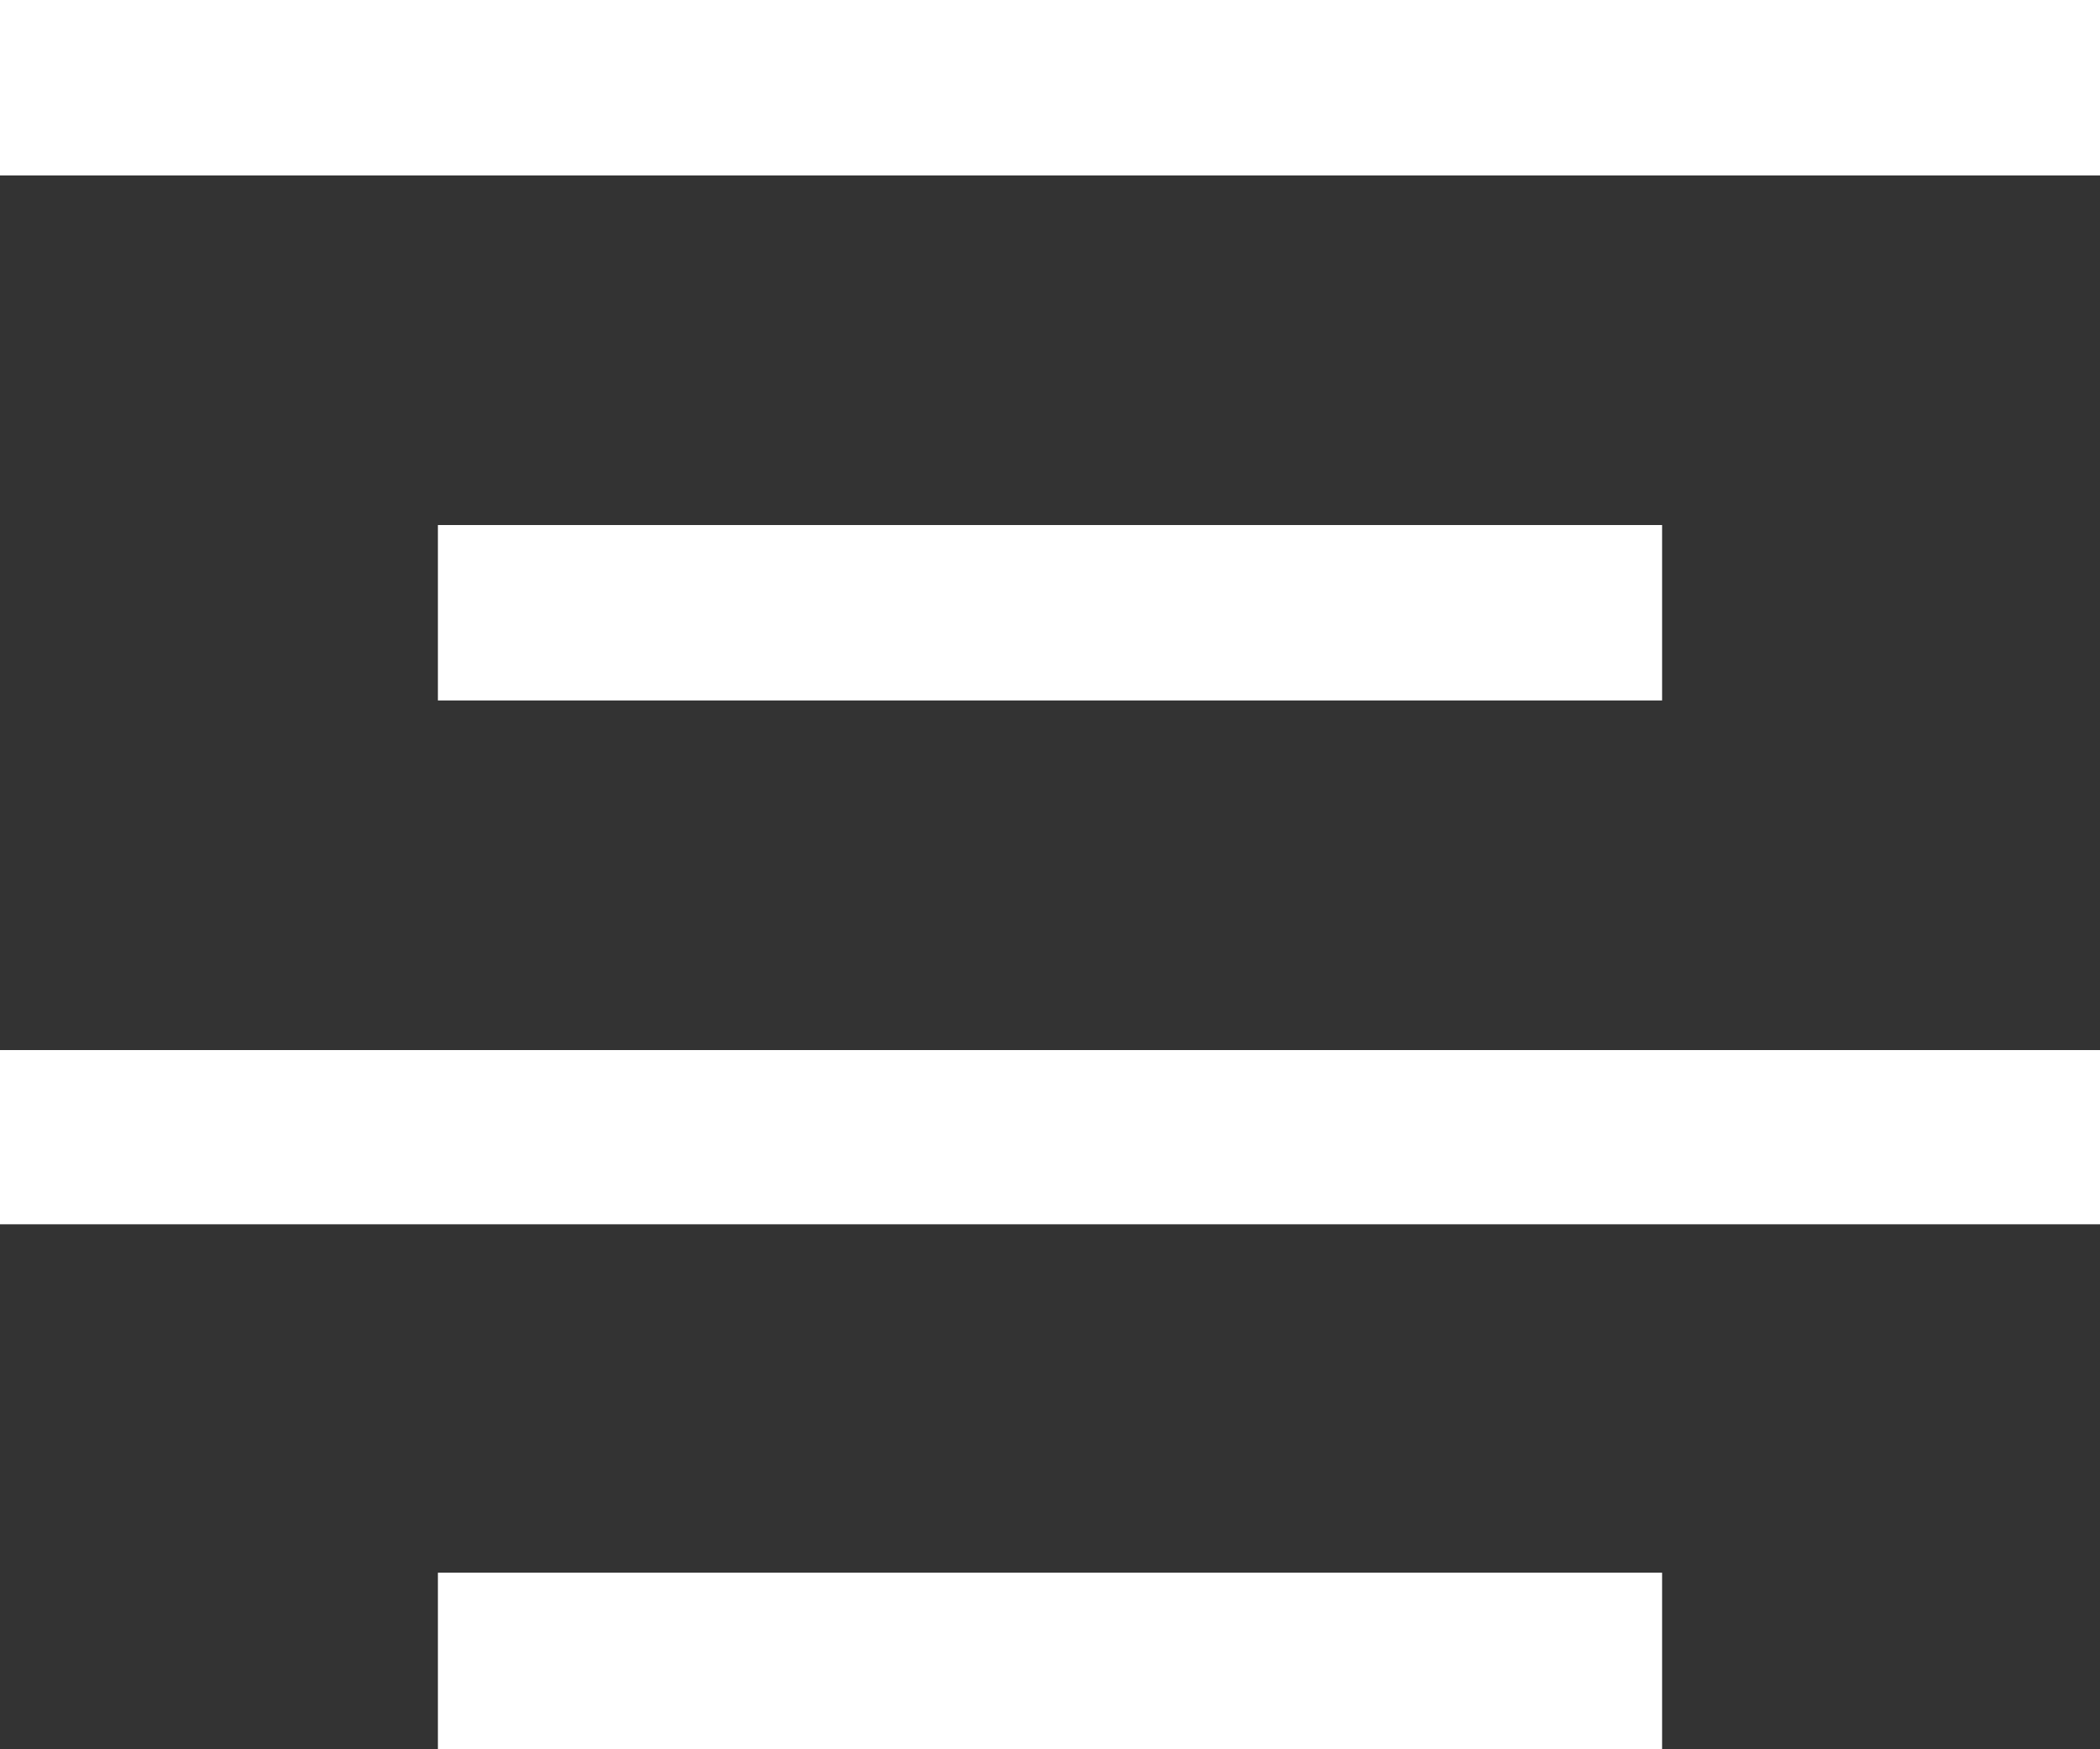 <svg xmlns="http://www.w3.org/2000/svg" viewBox="0 0 17.36 14.46"><rect x="0" y="0" width="17.36" height="14.46" fill="#333333" stroke="none"/><title>Asset 2</title><g id="Layer_2" data-name="Layer 2"><g id="Layer_1-2" data-name="Layer 1"><path d="M0,0V1.45H17.36V0ZM3.62,4.34V5.79H13.74V4.34ZM0,10.12H17.36V8.68H0Zm3.62,4.34H13.74V13H3.62Z" style="fill:#fff"/></g></g></svg>